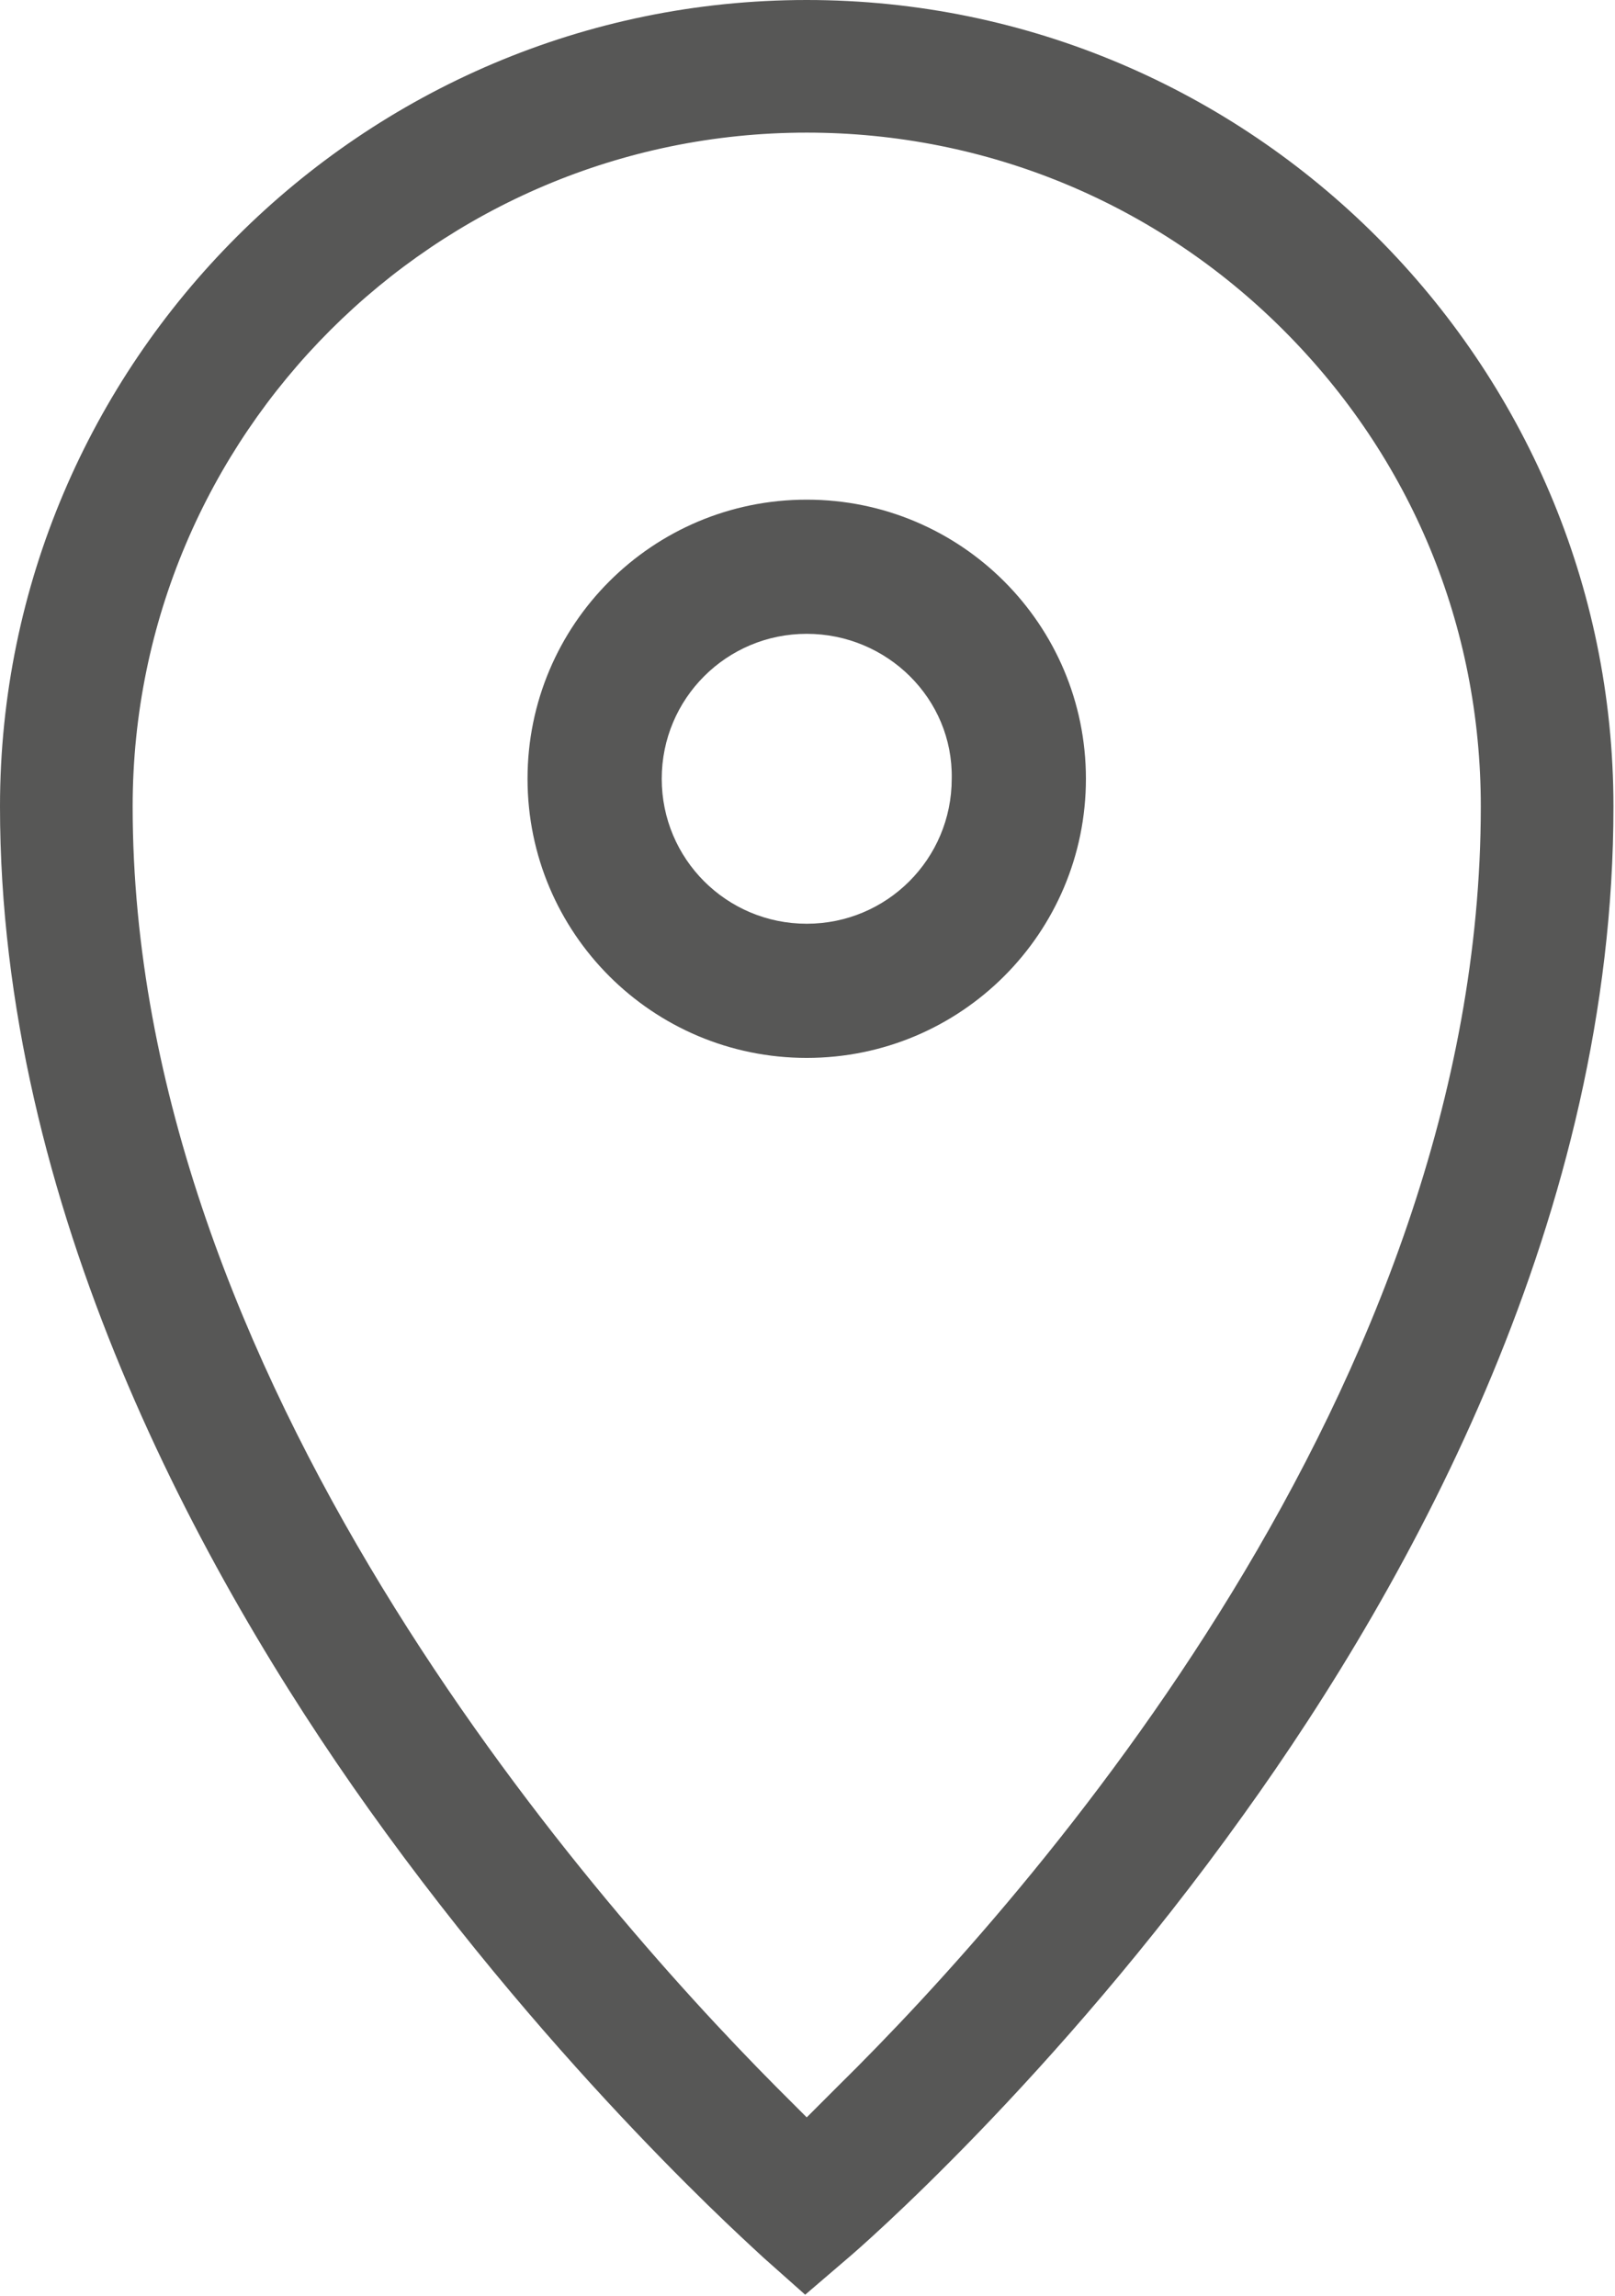 <?xml version="1.0" encoding="utf-8"?>
<!-- Generator: Adobe Illustrator 18.0.0, SVG Export Plug-In . SVG Version: 6.00 Build 0)  -->
<!DOCTYPE svg PUBLIC "-//W3C//DTD SVG 1.1//EN" "http://www.w3.org/Graphics/SVG/1.1/DTD/svg11.dtd">
<svg version="1.1" id="Layer_1" xmlns="http://www.w3.org/2000/svg" xmlns:xlink="http://www.w3.org/1999/xlink" x="0px" y="0px"
	 viewBox="0 0 104.7 148.9" enable-background="new 0 0 104.7 148.9" xml:space="preserve">
<g>
	<path fill="#575756" d="M49.5,146.4c-0.5-0.5-13.2-11.7-25.6-29.1C13,102,0,78.2,0,52.3C0,23.5,23.5,0,52.3,0s52.3,23.5,52.3,52.3
		c0,26.4-13,50.1-24,65.4c-12.3,17.2-25,28.2-25.6,28.7l-2.8,2.4L49.5,146.4z M52.3,8.6C28.2,8.6,8.6,28.2,8.6,52.3
		c0,36.9,29.2,70.4,41.7,83l2,2l2-2C66.9,122.9,96,89.9,96,52.3c0-11.7-4.5-22.6-12.8-30.9C75,13.2,64,8.6,52.3,8.6z"/>
</g>
<g>
	<path fill="#575756" d="M52.3,68.6c-10,0-18.1-8.1-18.1-18.1c0-10,8.1-18.1,18.1-18.1c10,0,18.1,8.1,18.1,18.1
		C70.4,60.5,62.3,68.6,52.3,68.6z M52.3,41.1c-5.2,0-9.4,4.2-9.4,9.4c0,5.2,4.2,9.4,9.4,9.4c5.2,0,9.4-4.2,9.4-9.4
		C61.8,45.3,57.5,41.1,52.3,41.1z"/>
</g>
</svg>
